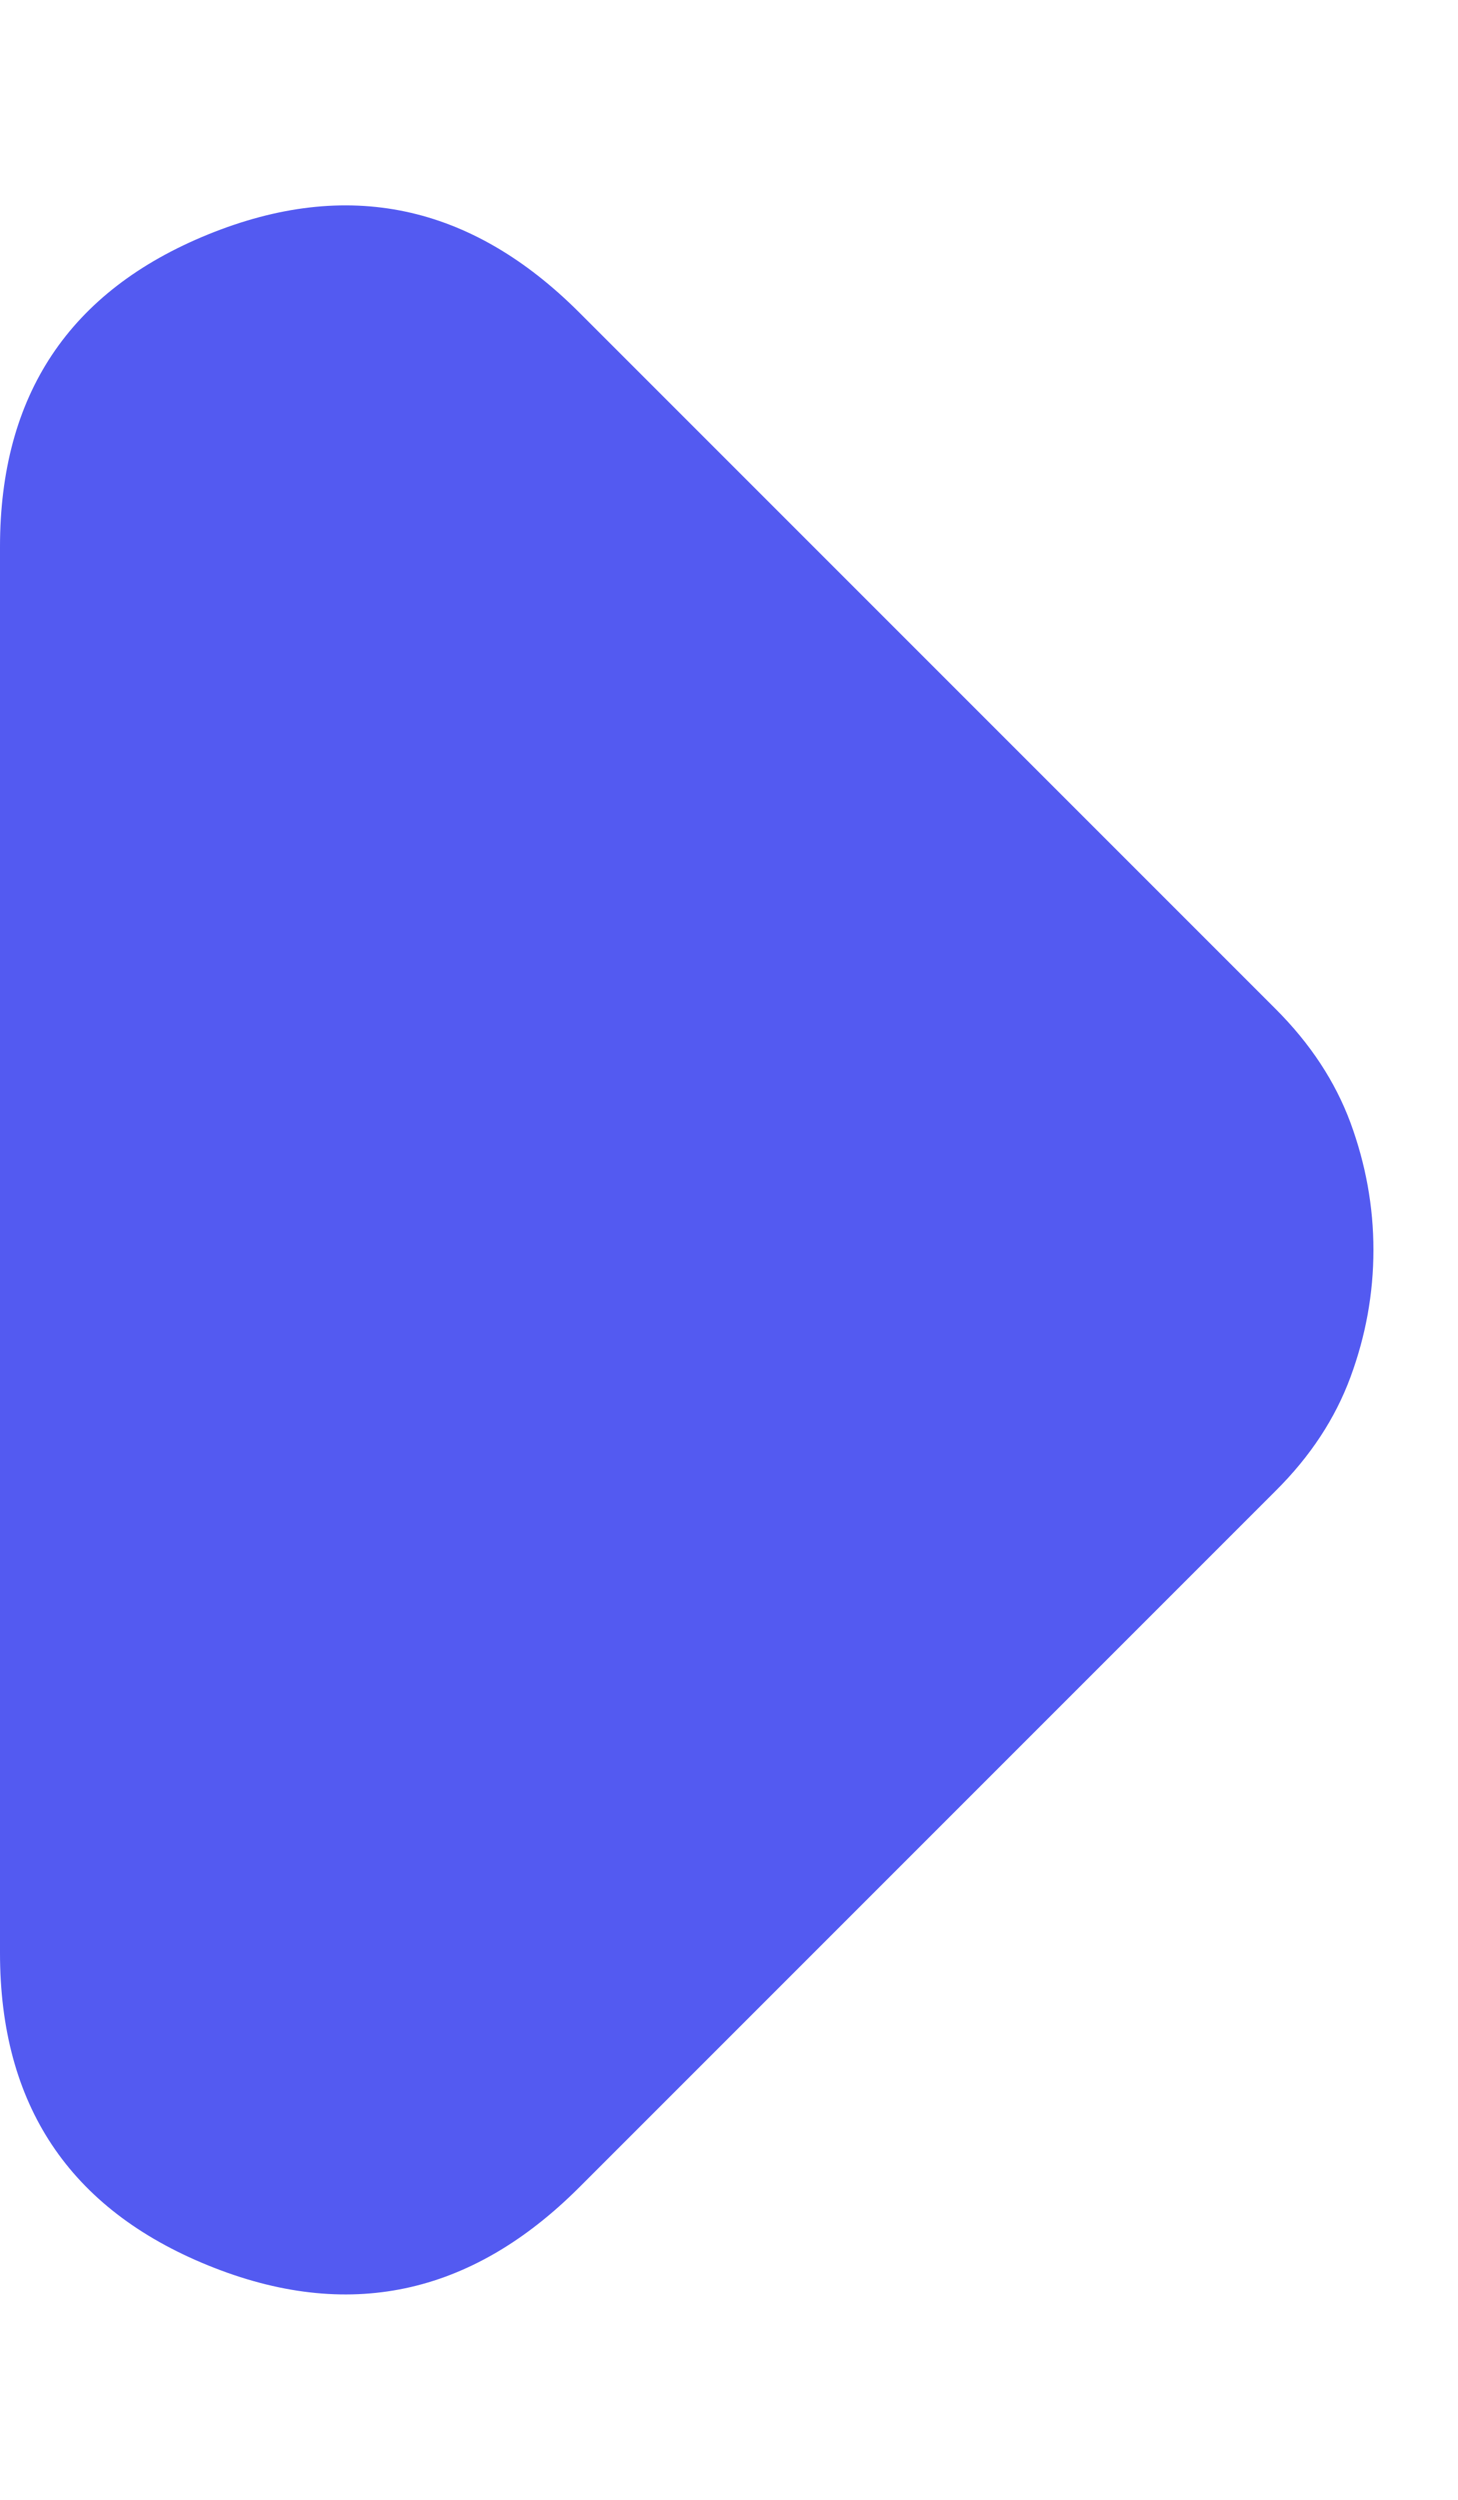 <svg width="7" height="12" viewBox="0 0 7 12" fill="none" xmlns="http://www.w3.org/2000/svg">
<path d="M6.125 7.156L2.781 10.5C2.26 11.021 1.667 11.146 1 10.875C0.333 10.604 0 10.104 0 9.375L0 2.625C0 1.896 0.333 1.396 1 1.125C1.667 0.854 2.26 0.979 2.781 1.5L6.125 4.844C6.292 5.011 6.411 5.193 6.484 5.39C6.557 5.589 6.594 5.792 6.594 6C6.594 6.209 6.557 6.412 6.484 6.61C6.411 6.808 6.292 6.99 6.125 7.156Z" fill="#535AF1"/>
</svg>
